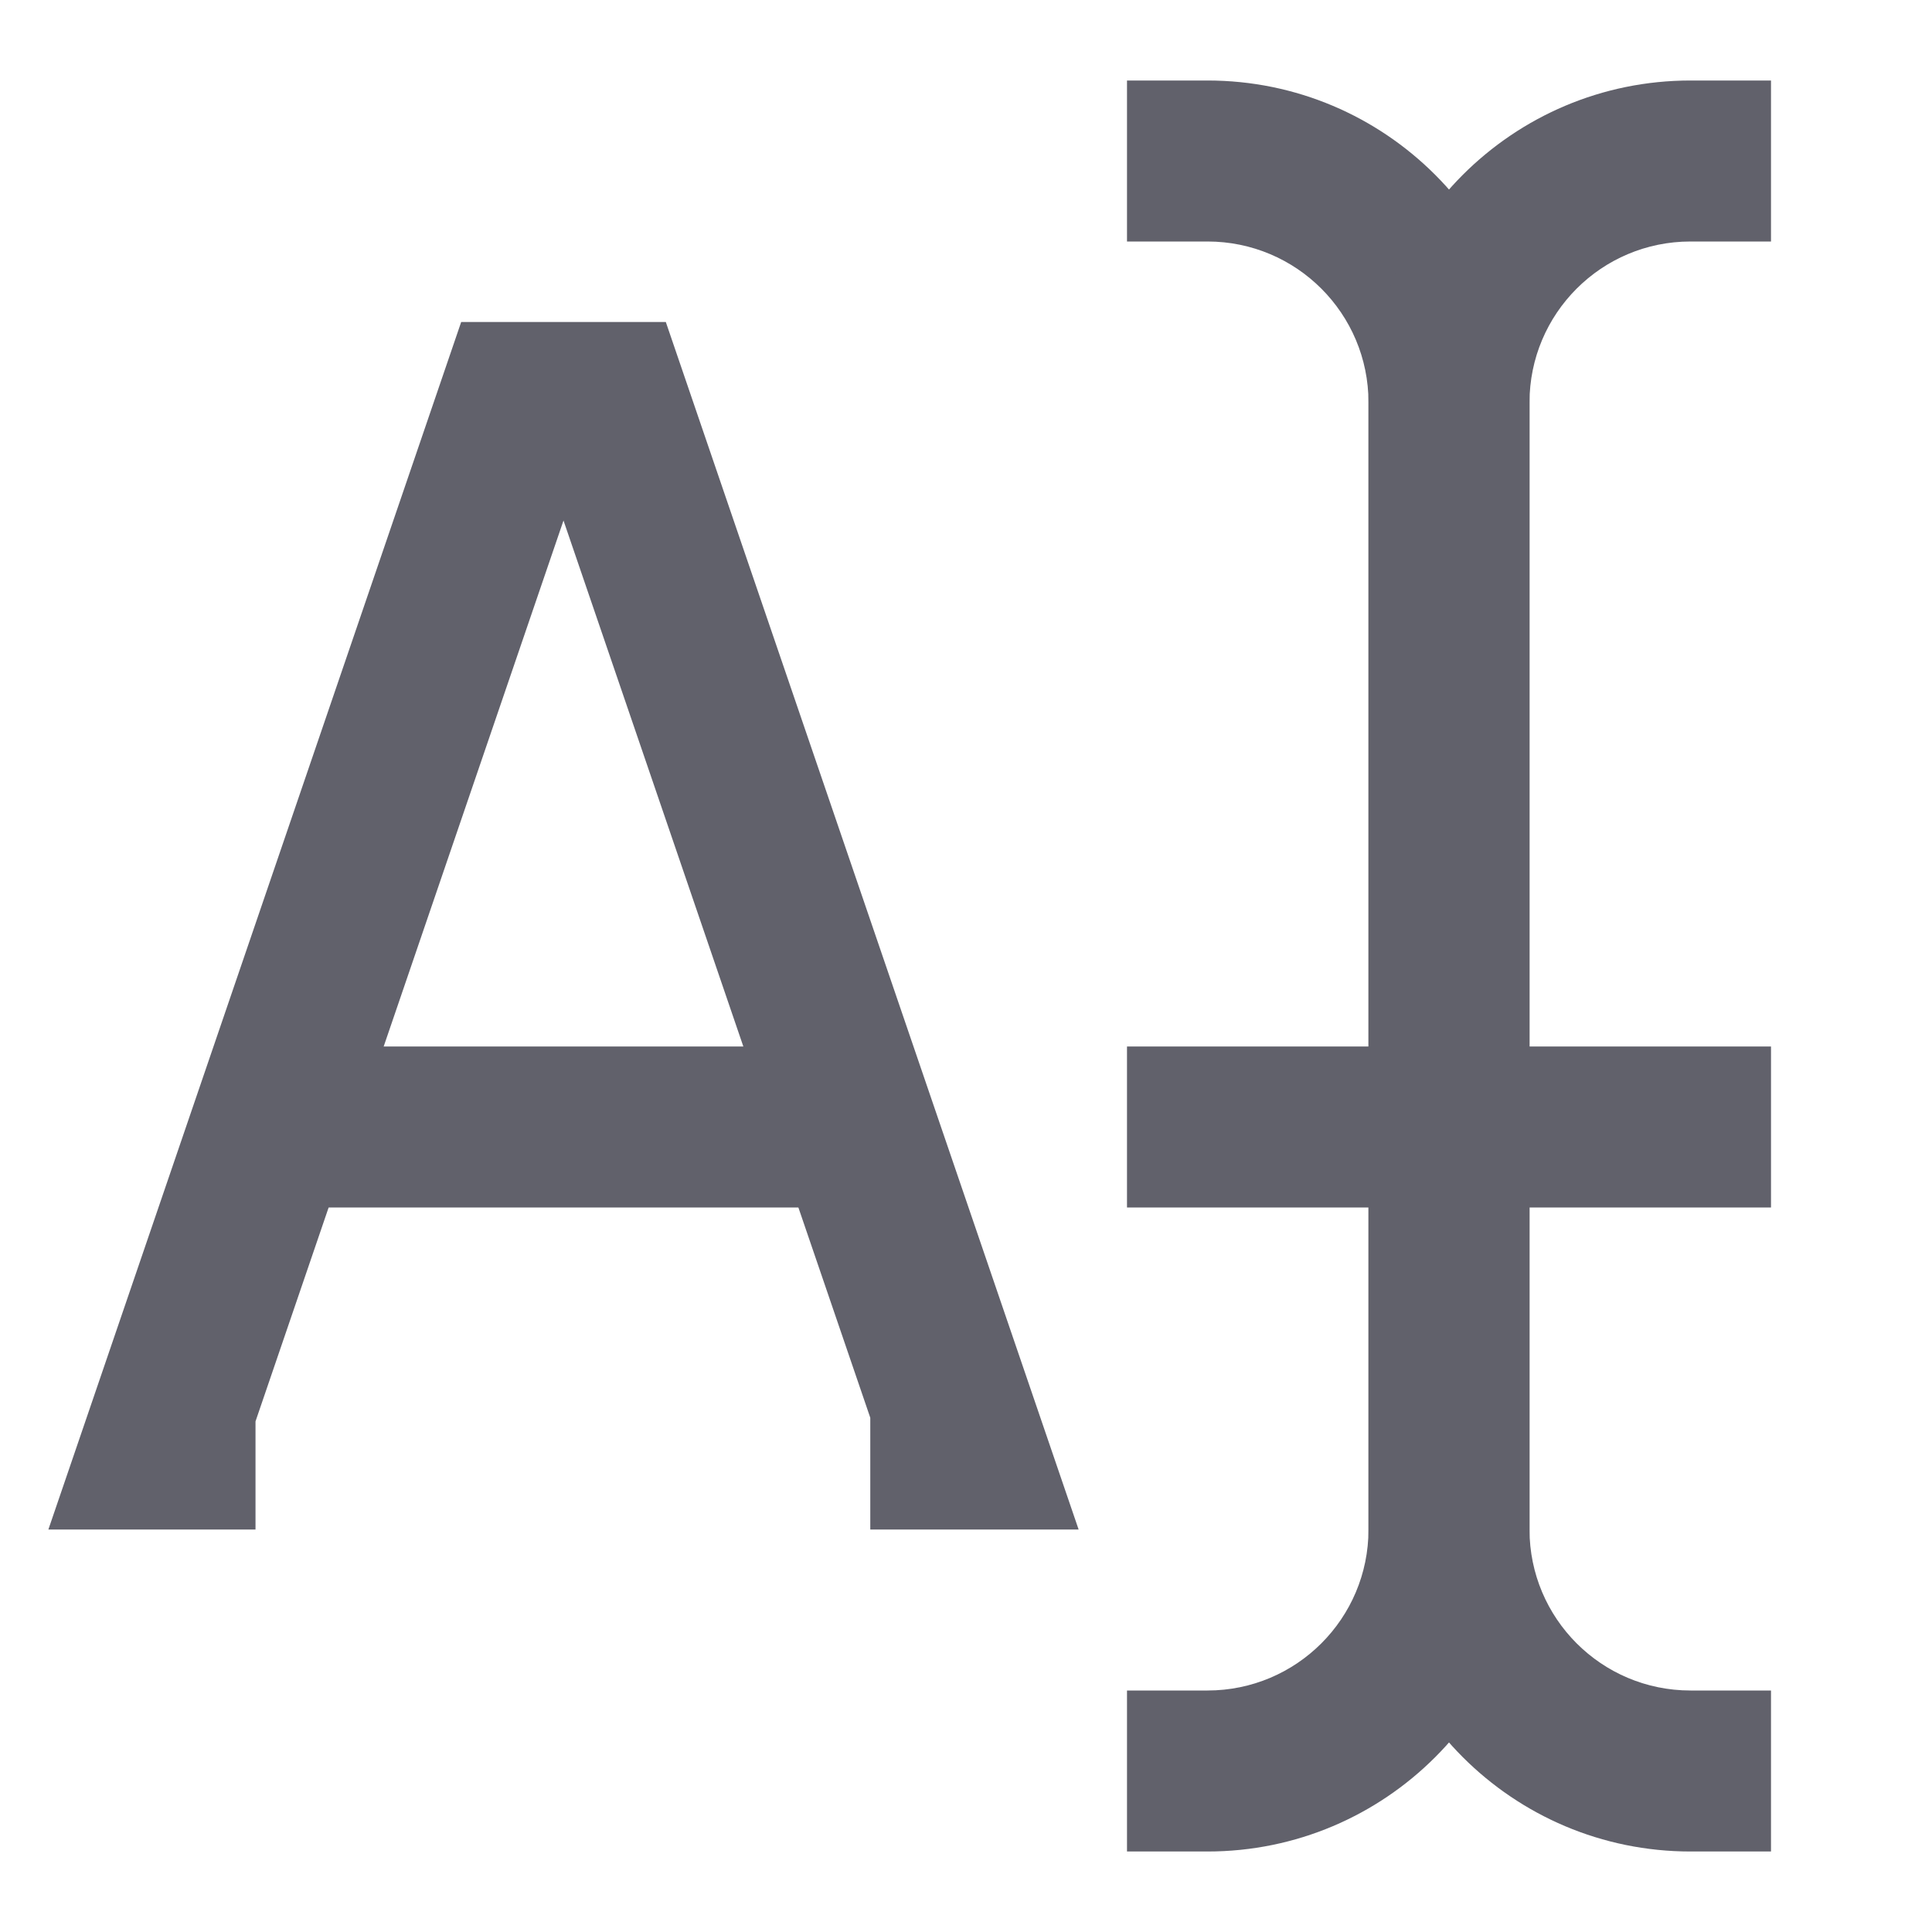 <svg xmlns="http://www.w3.org/2000/svg" height="24" width="24" viewBox="0 0 24 24"><path fill-rule="evenodd" clip-rule="evenodd" d="M14 13H22V15H14V13Z" fill="#61616b" data-color="color-2"></path> <path fill-rule="evenodd" clip-rule="evenodd" d="M14 21L15 21C16.105 21 17 20.105 17 19L17 5C17 3.895 16.105 3 15 3L14 3L14 1L15 1C17.209 1 19 2.791 19 5L19 19C19 21.209 17.209 23 15 23L14 23L14 21Z" fill="#61616b" data-color="color-2"></path> <path fill-rule="evenodd" clip-rule="evenodd" d="M22 21L21 21C19.895 21 19 20.105 19 19L19 5C19 3.895 19.895 3 21 3L22 3L22 1L21 1C18.791 1 17 2.791 17 5L17 19C17 21.209 18.791 23 21 23L22 23L22 21Z" fill="#61616b" data-color="color-2"></path> <path fill-rule="evenodd" clip-rule="evenodd" d="M10.5 15H3.5V13H10.5V15Z" fill="#61616b"></path> <path fill-rule="evenodd" clip-rule="evenodd" d="M5.729 4H8.271L13.399 19H10.811V17.612L7 6.466L3.174 17.657V19H0.601L5.729 4Z" fill="#61616b"></path></svg>